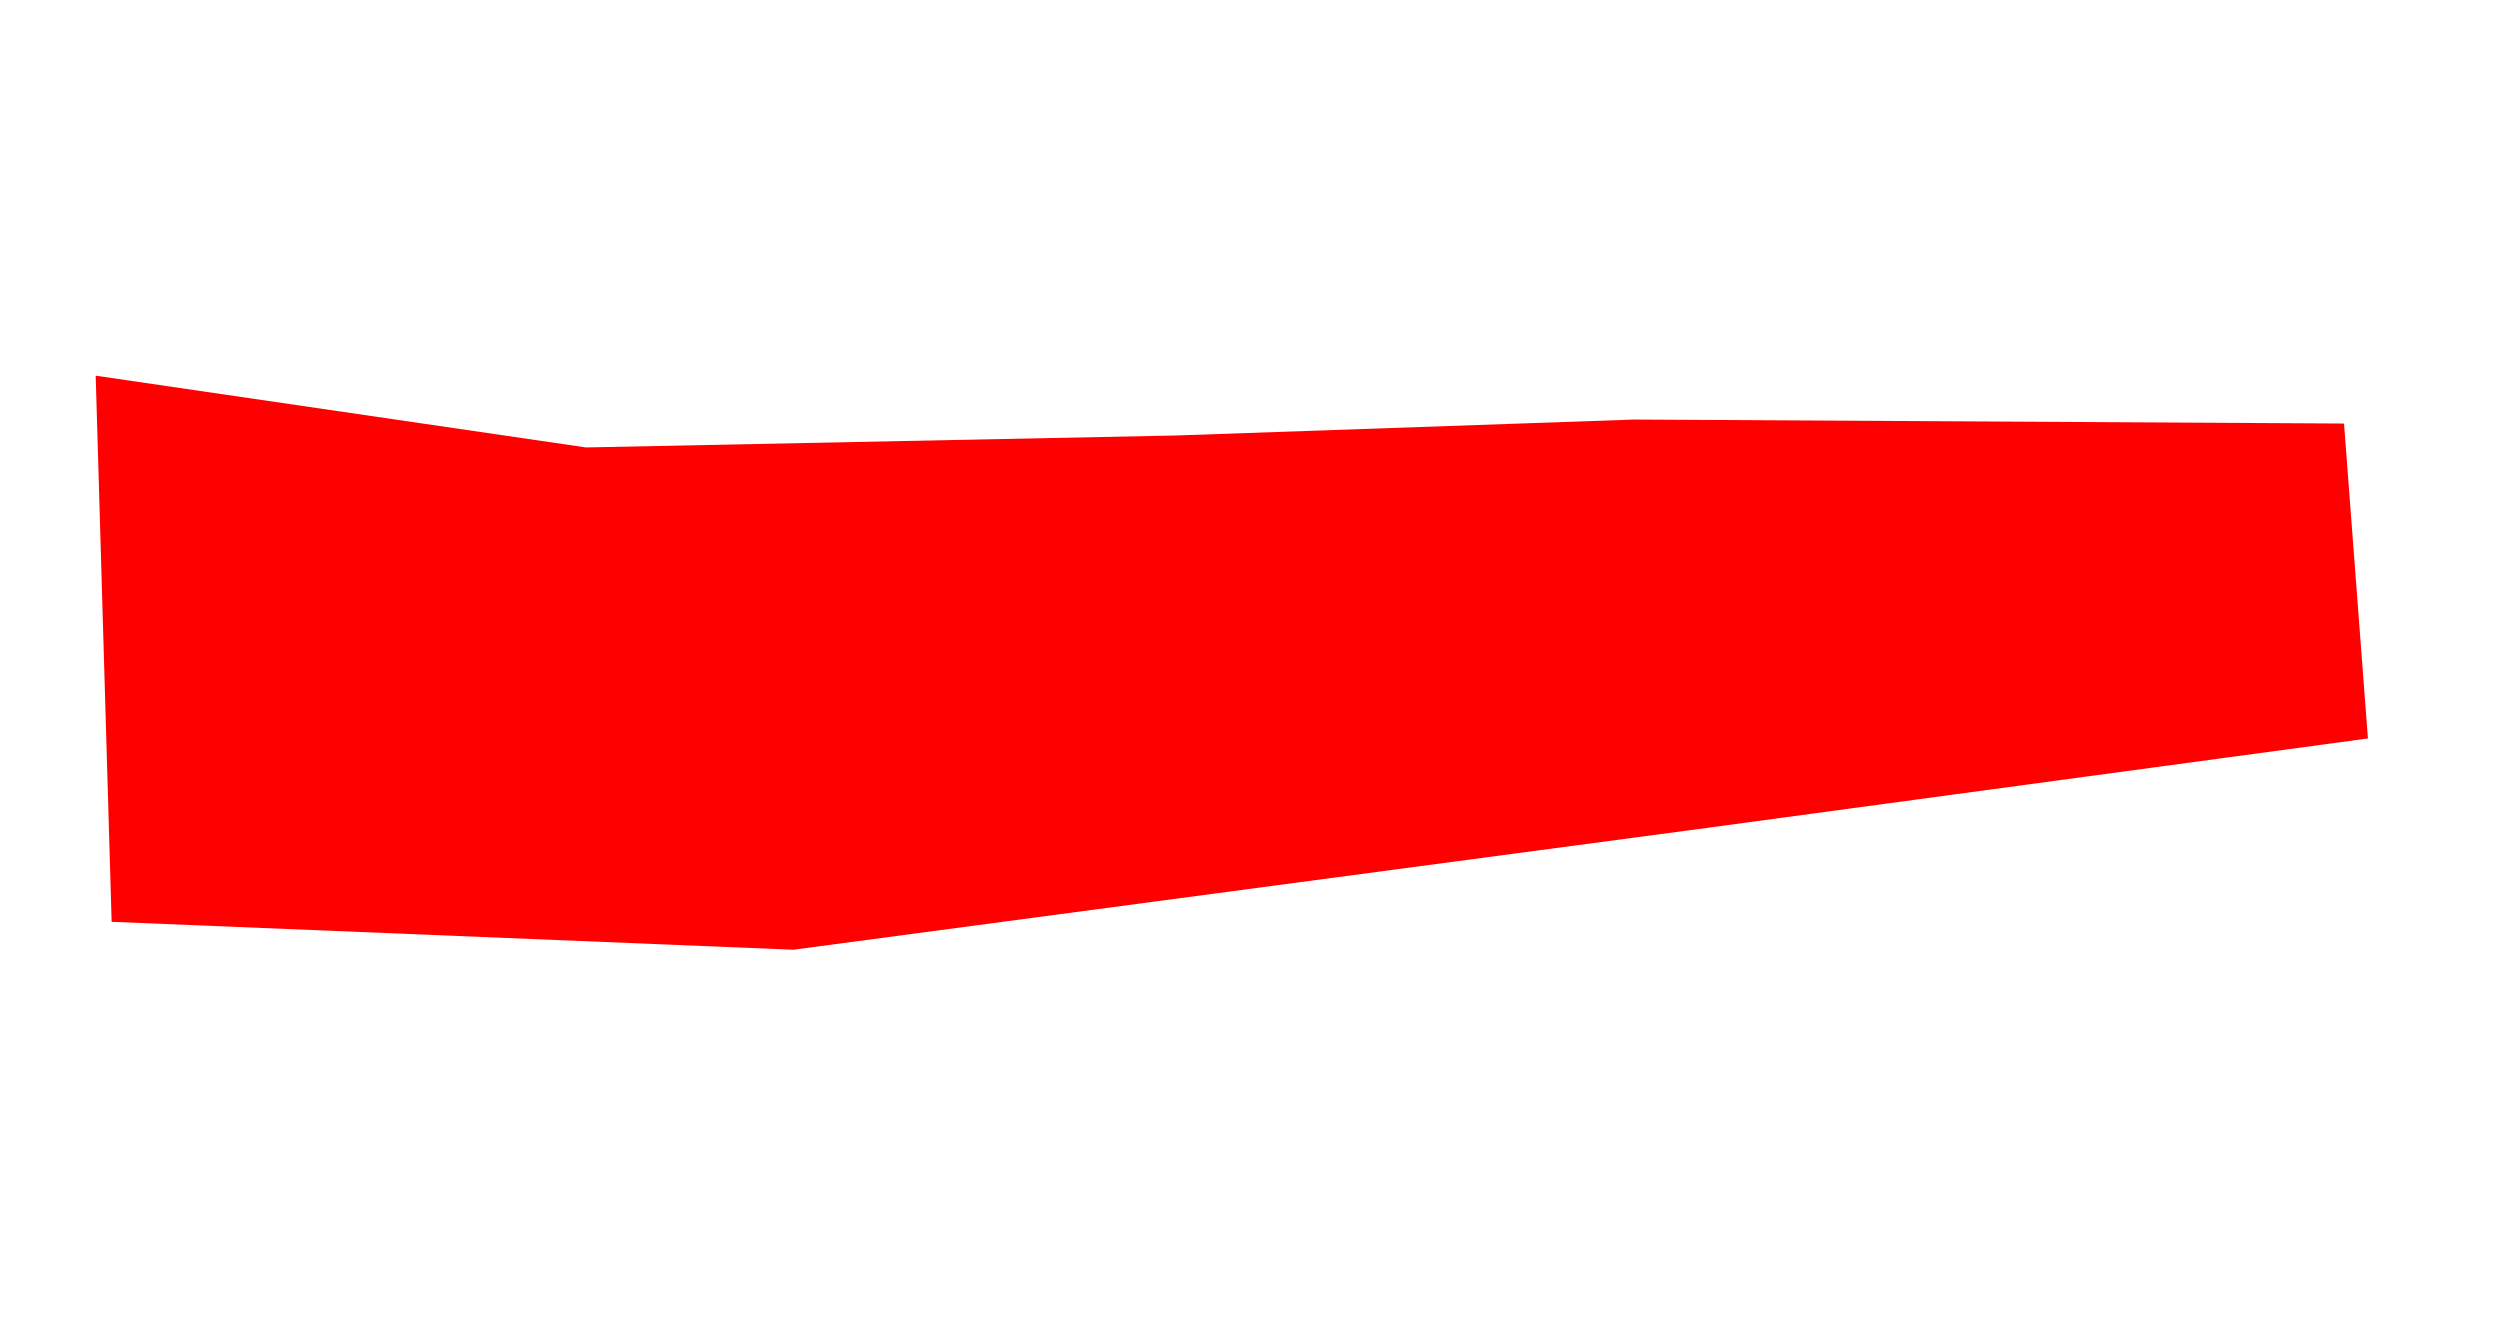 <?xml version="1.0" encoding="UTF-8" standalone="no"?>
<svg
   xmlns:dc="http://purl.org/dc/elements/1.1/"
   xmlns:cc="http://creativecommons.org/ns#"
   xmlns:rdf="http://www.w3.org/1999/02/22-rdf-syntax-ns#"
   xmlns:svg="http://www.w3.org/2000/svg"
   xmlns="http://www.w3.org/2000/svg"
   viewBox="0 0 1222.895 648"
   height="7.2in"
   width="13.588in"
   version="1.1"
   id="svg4375">
  <defs
     id="defs4379" />
  <path
     id="path4925"
     d="m 54.597,450.925 333.451,13.65 438.751,-58.5 331.501,-44.85 -11.7,-154.05 -347.101,-1.95 -224.25,7.8 L 286.648,218.874 46.797,183.774 Z"
     style="fill:#ff0000;fill-rule:evenodd;stroke:none;stroke-width:1px;stroke-linecap:butt;stroke-linejoin:miter;stroke-opacity:1" />
</svg>

